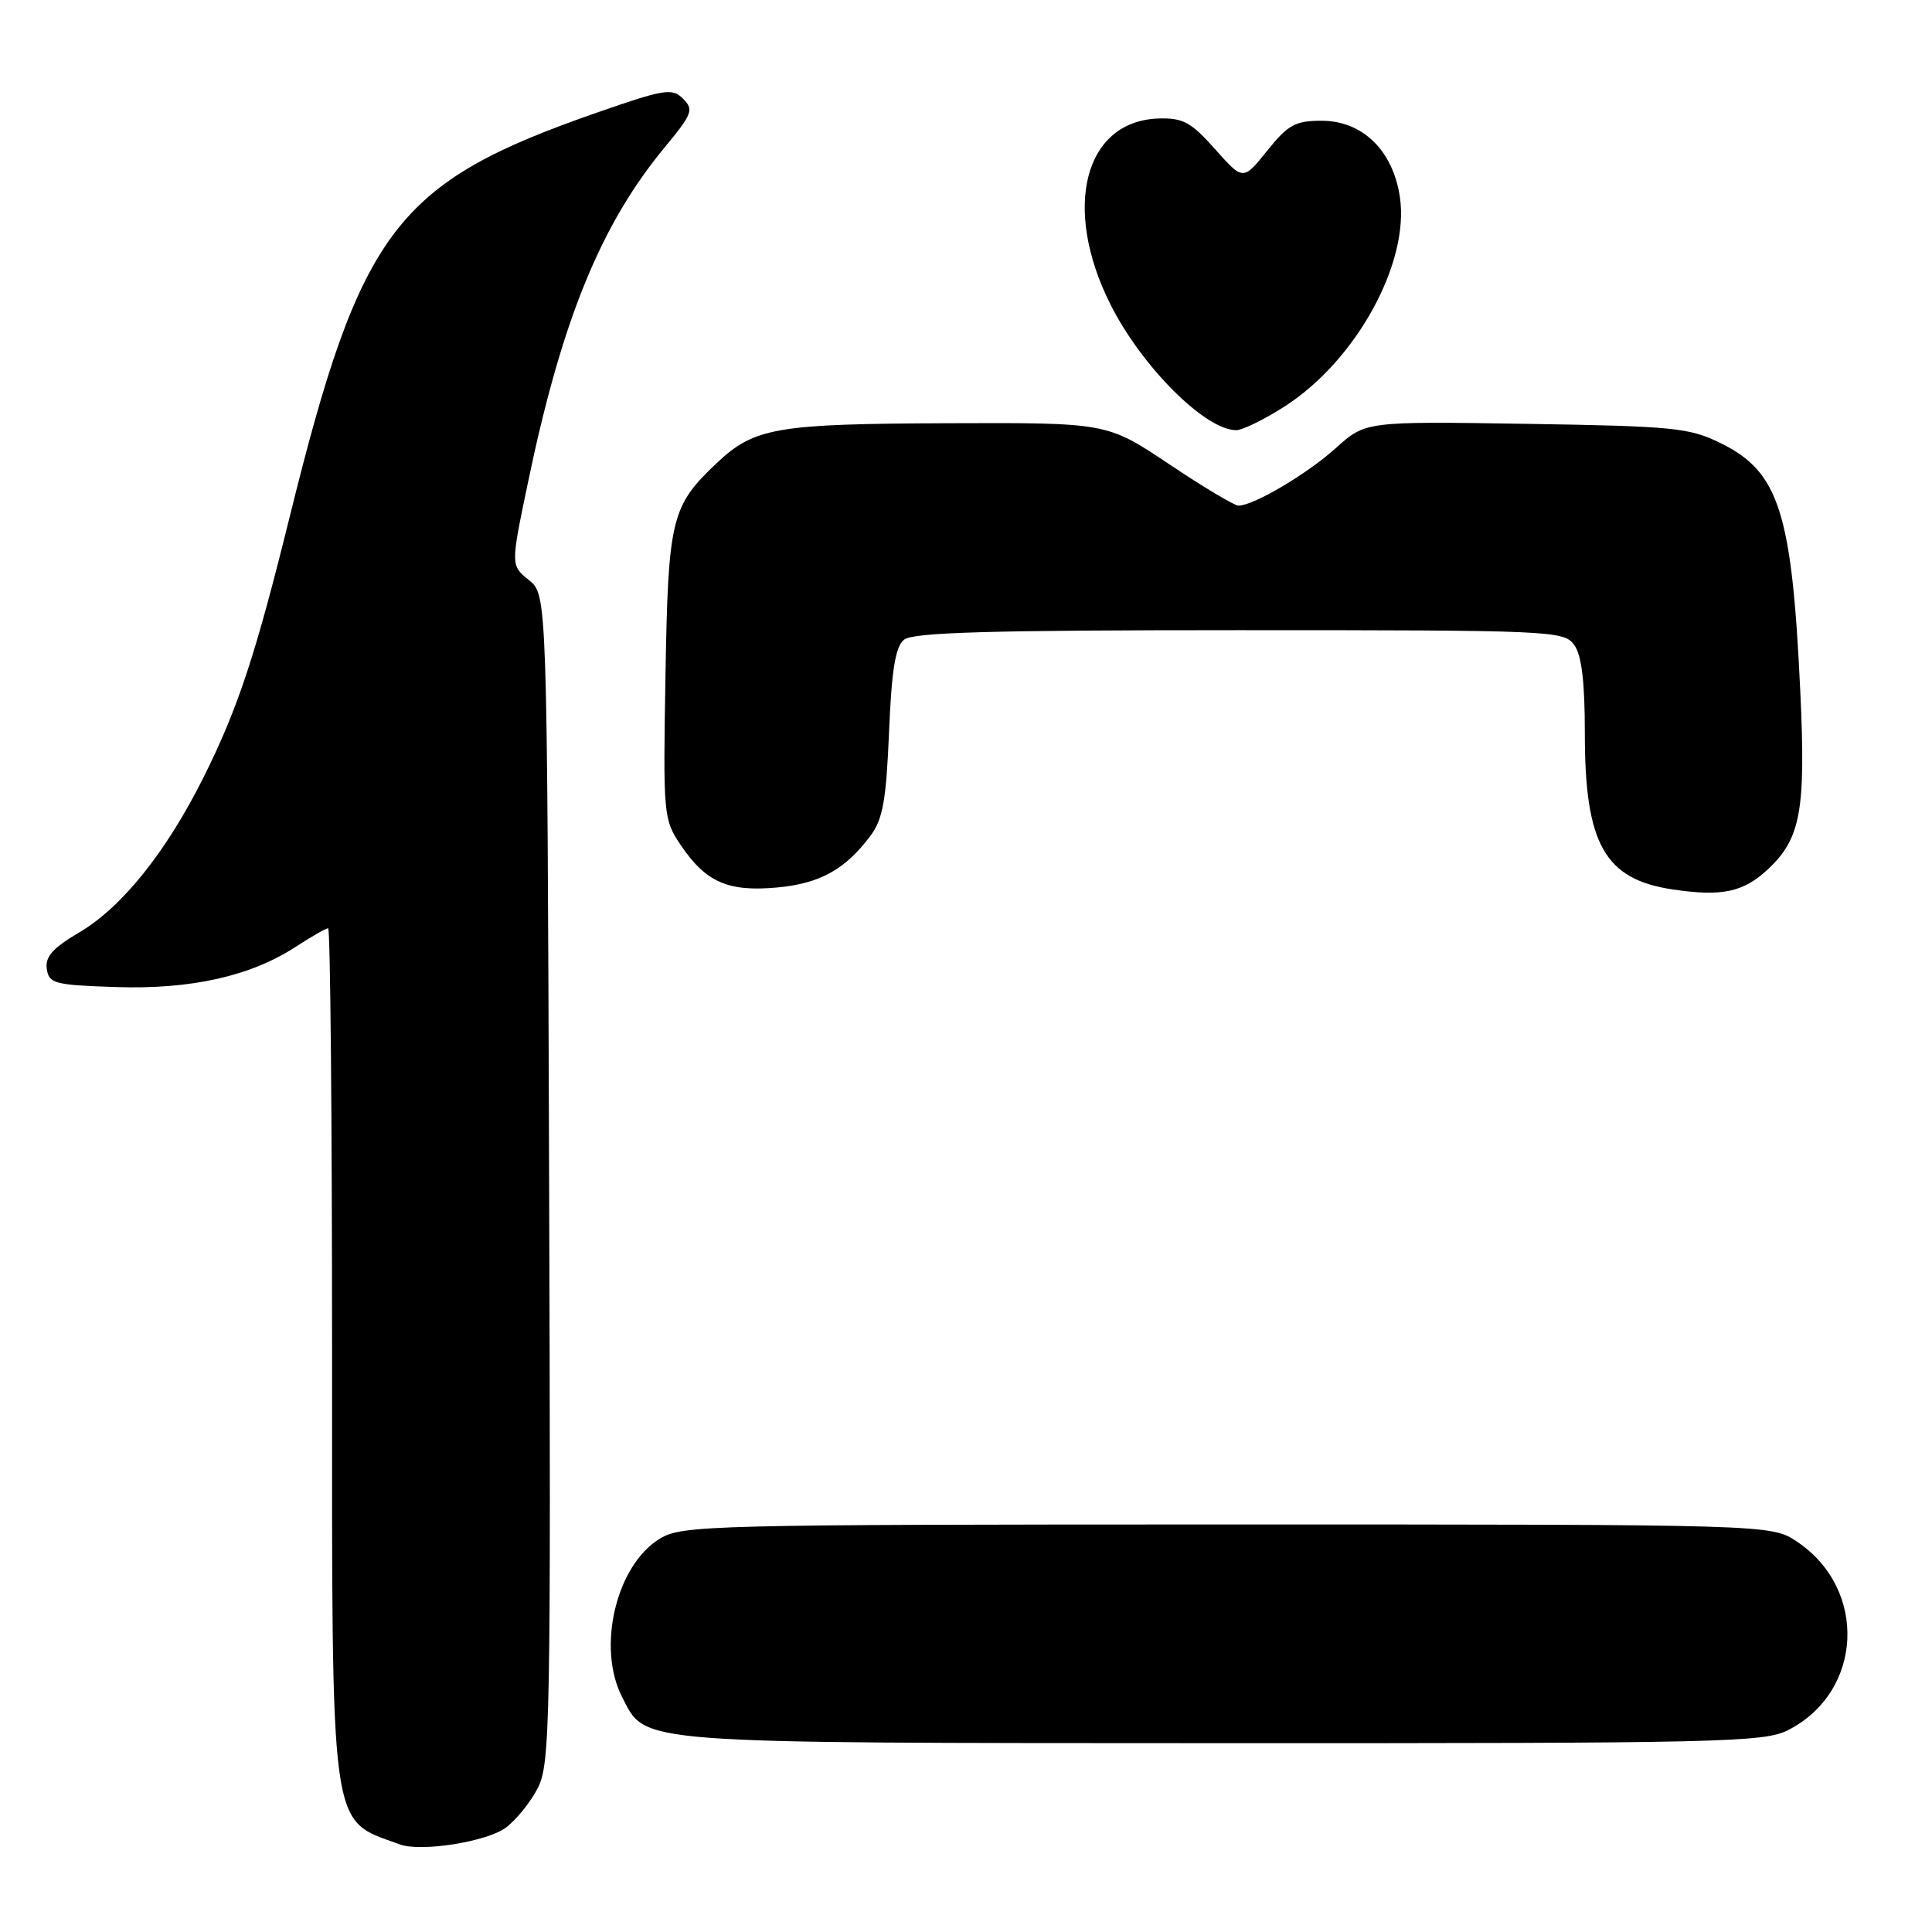<?xml version="1.0" encoding="UTF-8" standalone="no"?>
<!DOCTYPE svg PUBLIC "-//W3C//DTD SVG 1.1//EN" "http://www.w3.org/Graphics/SVG/1.1/DTD/svg11.dtd" >
<svg xmlns="http://www.w3.org/2000/svg" xmlns:xlink="http://www.w3.org/1999/xlink" version="1.1" viewBox="0 0 256 256">
 <g >
 <path fill="currentColor"
d=" M 66.99 242.20 C 68.37 241.19 70.29 238.81 71.26 236.93 C 72.90 233.73 73.00 228.29 72.76 156.16 C 72.50 78.82 72.50 78.82 70.09 76.87 C 67.67 74.92 67.67 74.92 69.90 64.21 C 74.39 42.55 79.56 29.83 88.03 19.58 C 91.74 15.10 91.96 14.53 90.51 13.08 C 89.06 11.64 88.07 11.80 79.21 14.88 C 52.44 24.20 47.84 30.24 38.38 68.50 C 33.84 86.87 31.51 93.92 26.95 103.04 C 22.02 112.91 16.13 120.25 10.47 123.57 C 7.00 125.61 5.97 126.77 6.20 128.38 C 6.48 130.33 7.20 130.52 15.35 130.79 C 25.33 131.12 33.21 129.35 39.23 125.43 C 41.28 124.09 43.19 123.00 43.48 123.00 C 43.77 123.00 44.00 148.24 44.00 179.10 C 44.00 243.93 43.59 240.95 53.00 244.40 C 55.77 245.42 64.45 244.05 66.99 242.20 Z  M 236.93 229.25 C 246.88 224.17 247.52 210.56 238.10 204.27 C 234.70 202.00 234.70 202.00 162.60 202.00 C 93.82 202.01 90.36 202.09 87.42 203.89 C 81.63 207.42 79.05 218.33 82.45 224.90 C 85.67 231.13 83.36 230.95 162.00 230.98 C 228.12 231.00 233.76 230.87 236.93 229.25 Z  M 234.23 115.21 C 238.61 111.13 239.29 107.42 238.55 91.66 C 237.44 67.88 235.73 62.53 228.02 58.73 C 223.86 56.68 221.83 56.47 202.22 56.16 C 180.93 55.83 180.93 55.83 177.01 59.37 C 173.22 62.79 166.11 67.00 164.10 67.00 C 163.57 67.00 159.43 64.53 154.91 61.50 C 146.69 56.00 146.69 56.00 125.60 56.08 C 102.80 56.16 99.97 56.65 94.96 61.37 C 88.93 67.07 88.53 68.73 88.18 89.50 C 87.86 108.05 87.91 108.58 90.21 111.99 C 93.52 116.89 96.46 118.19 102.94 117.60 C 108.64 117.08 112.00 115.22 115.36 110.72 C 116.98 108.55 117.43 106.00 117.80 97.04 C 118.14 88.81 118.64 85.71 119.78 84.77 C 120.96 83.79 131.07 83.50 164.23 83.50 C 205.57 83.50 207.21 83.57 208.58 85.44 C 209.58 86.81 210.00 90.30 210.00 97.22 C 210.00 111.86 212.63 116.52 221.66 117.86 C 228.17 118.82 230.98 118.23 234.23 115.21 Z  M 170.23 53.85 C 179.69 47.78 186.80 34.85 185.49 26.09 C 184.57 19.93 180.53 16.00 175.12 16.00 C 171.63 16.00 170.67 16.53 167.91 19.97 C 164.72 23.94 164.72 23.94 161.01 19.77 C 157.85 16.21 156.77 15.61 153.57 15.70 C 143.70 15.98 140.69 27.50 147.14 40.34 C 151.28 48.58 159.70 57.00 163.81 57.00 C 164.64 57.00 167.53 55.58 170.23 53.85 Z "/>
</g>
</svg>
